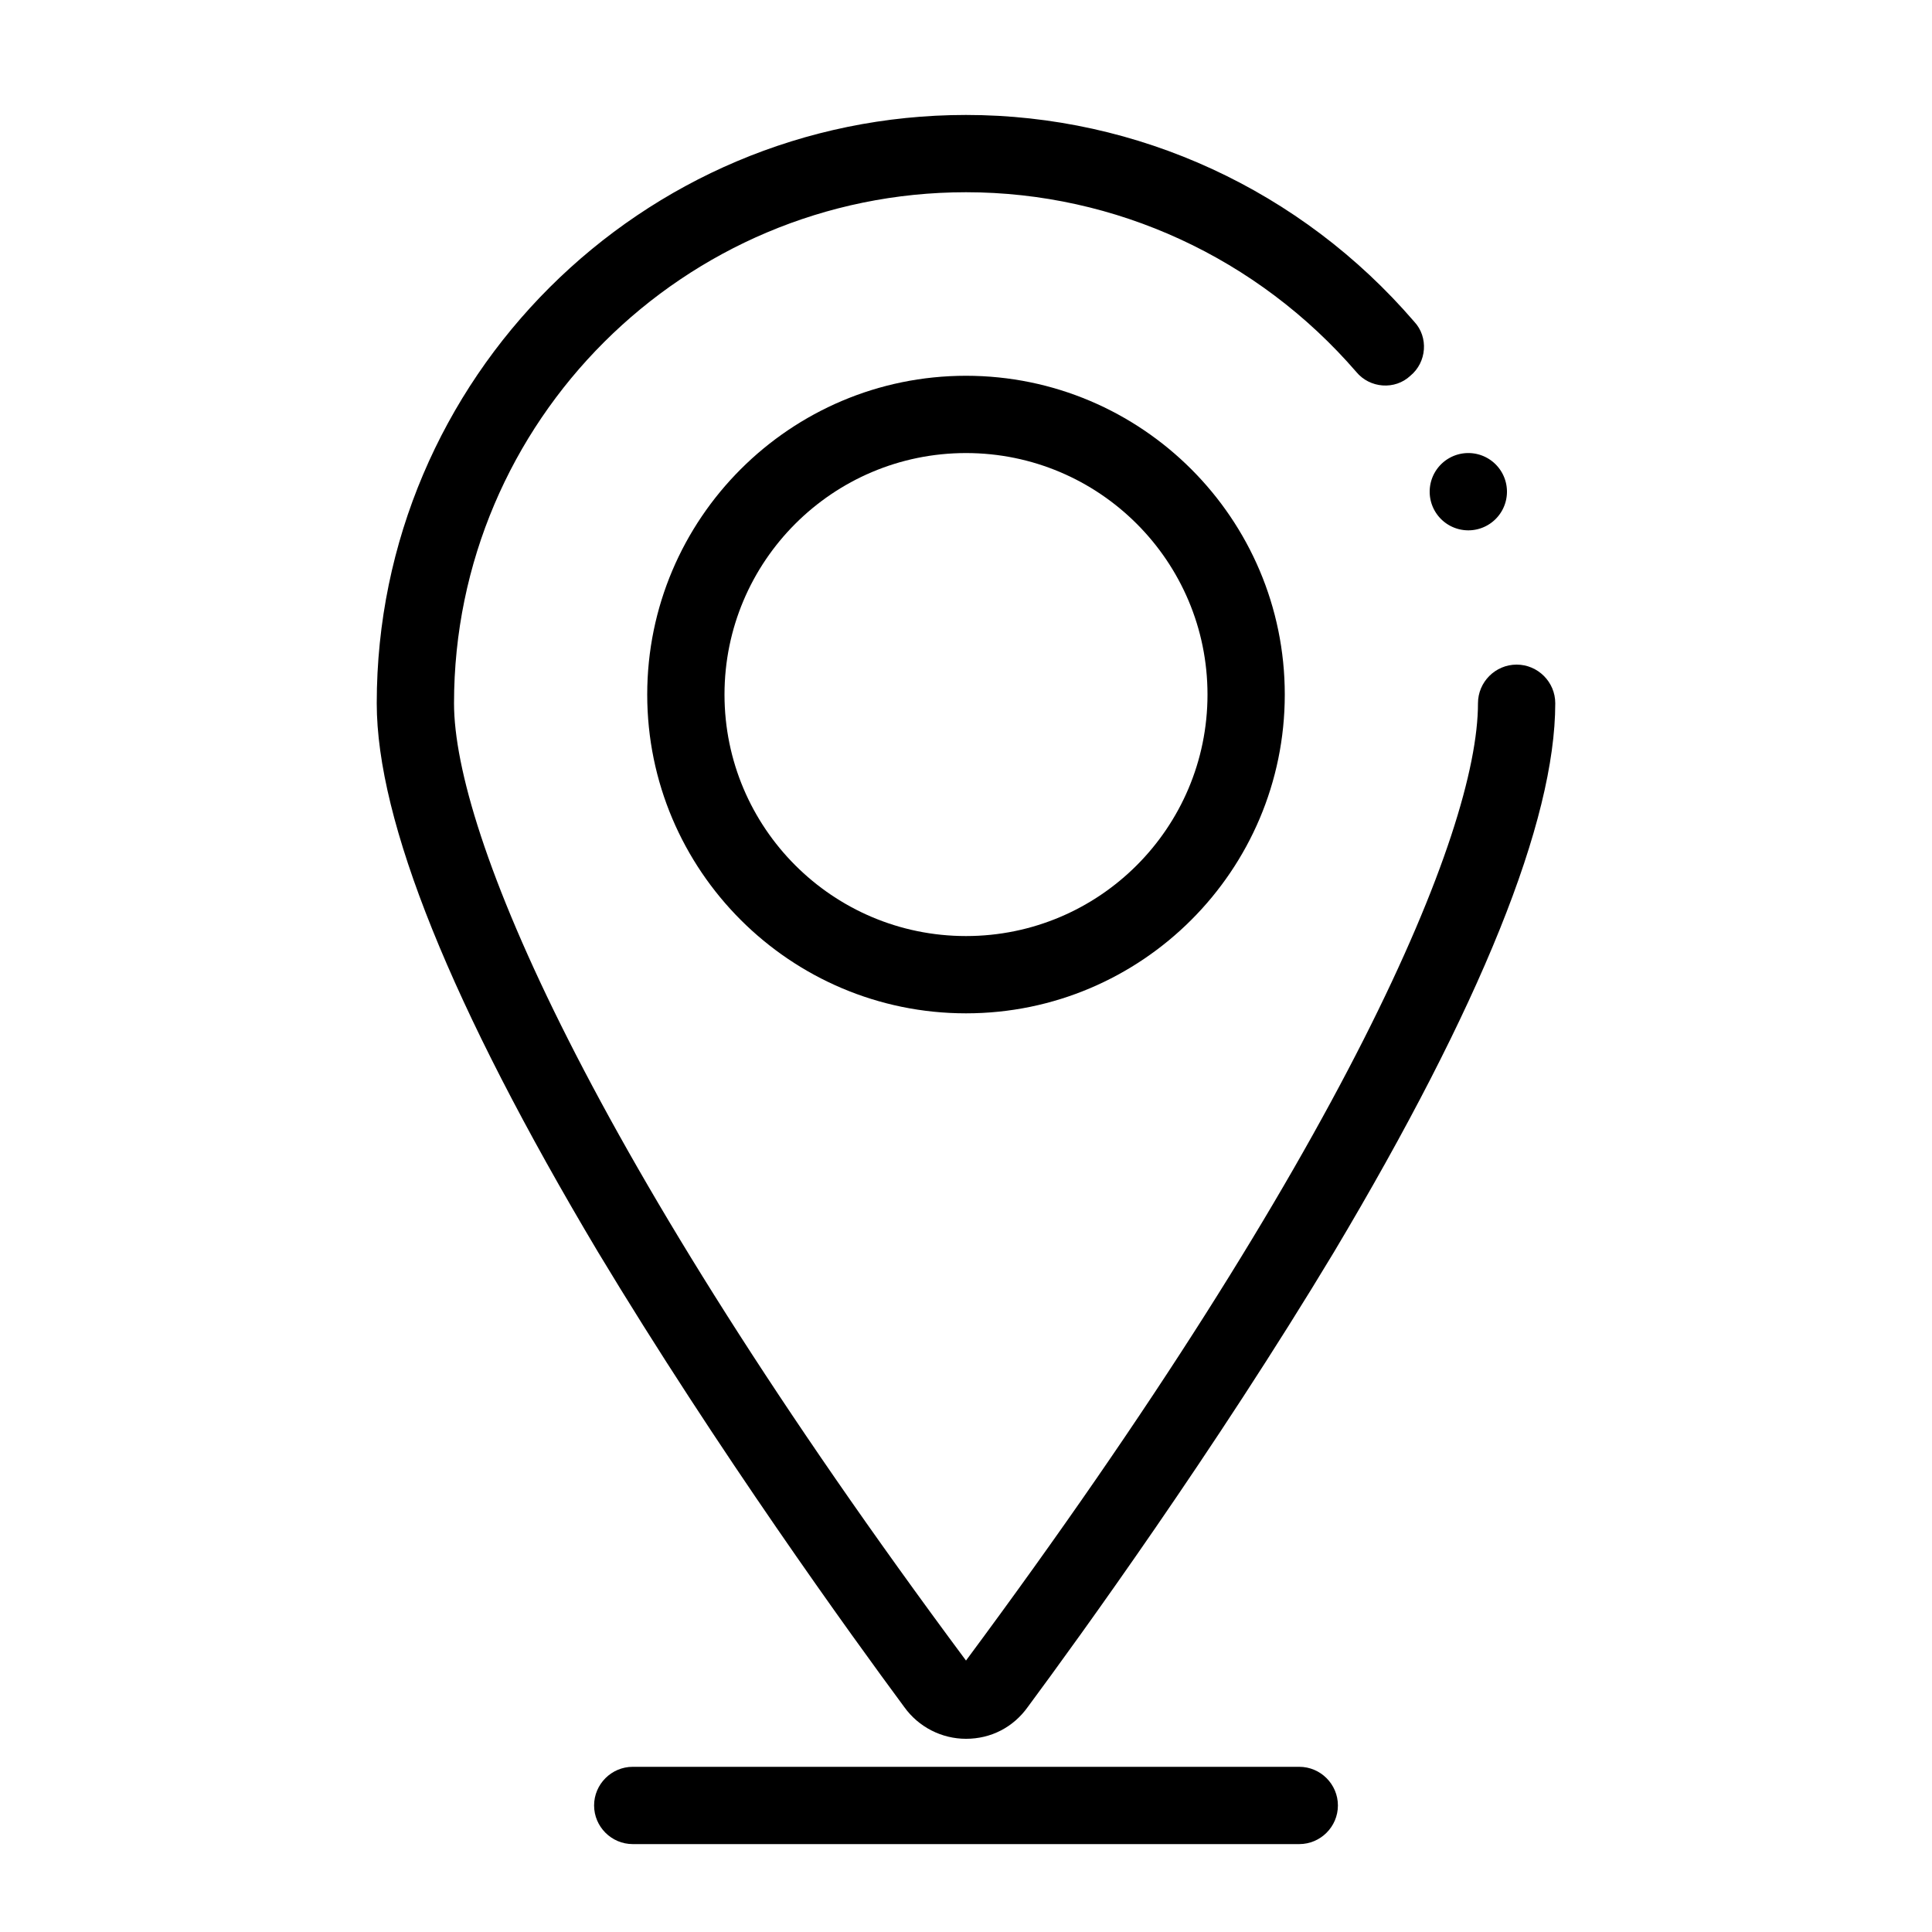 <svg class="svg-icon" style="width: 1em; height: 1em;vertical-align: middle;fill: currentColor;overflow: hidden;" viewBox="0 0 1024 1024" version="1.1" xmlns="http://www.w3.org/2000/svg"><path d="M778.24 260.608m-20.48 0a20.48 20.48 0 1 0 40.96 0 20.48 20.48 0 1 0-40.96 0Z"  /><path d="M479.232 904.704c7.68 10.752 19.968 16.896 32.768 16.896 13.312 0 25.088-6.144 32.768-16.896 27.648-37.376 98.816-135.68 162.304-241.152C784.896 532.992 824.32 435.2 824.32 372.736c0-11.264-9.216-20.48-20.48-20.48s-20.48 9.216-20.48 20.48c0 68.608-71.168 237.568-271.36 507.392-200.192-269.312-271.36-438.784-271.36-507.392 0-149.504 121.856-270.848 271.36-270.848 79.36 0 154.624 34.816 206.848 95.232 7.168 8.704 20.48 9.728 28.672 2.048 8.704-7.168 9.728-20.48 2.048-28.672-59.904-69.632-146.432-109.568-237.568-109.568-172.032 0-312.32 139.776-312.32 311.808 0 62.464 39.424 160.256 117.248 290.816 63.488 105.472 134.656 203.776 162.304 241.152zM688.64 936.448h-353.28c-11.264 0-20.48 9.216-20.48 20.48s9.216 20.48 20.48 20.48h353.28c11.264 0 20.48-9.216 20.48-20.48s-9.216-20.48-20.48-20.48z"  /><path d="M343.04 368.128c0 93.184 75.776 168.96 168.96 168.96s168.96-75.776 168.96-168.96-75.776-168.96-168.96-168.96-168.96 75.776-168.96 168.96z m296.96 0c0 70.656-57.344 128-128 128s-128-57.344-128-128 57.344-128 128-128 128 57.344 128 128z"  /></svg>